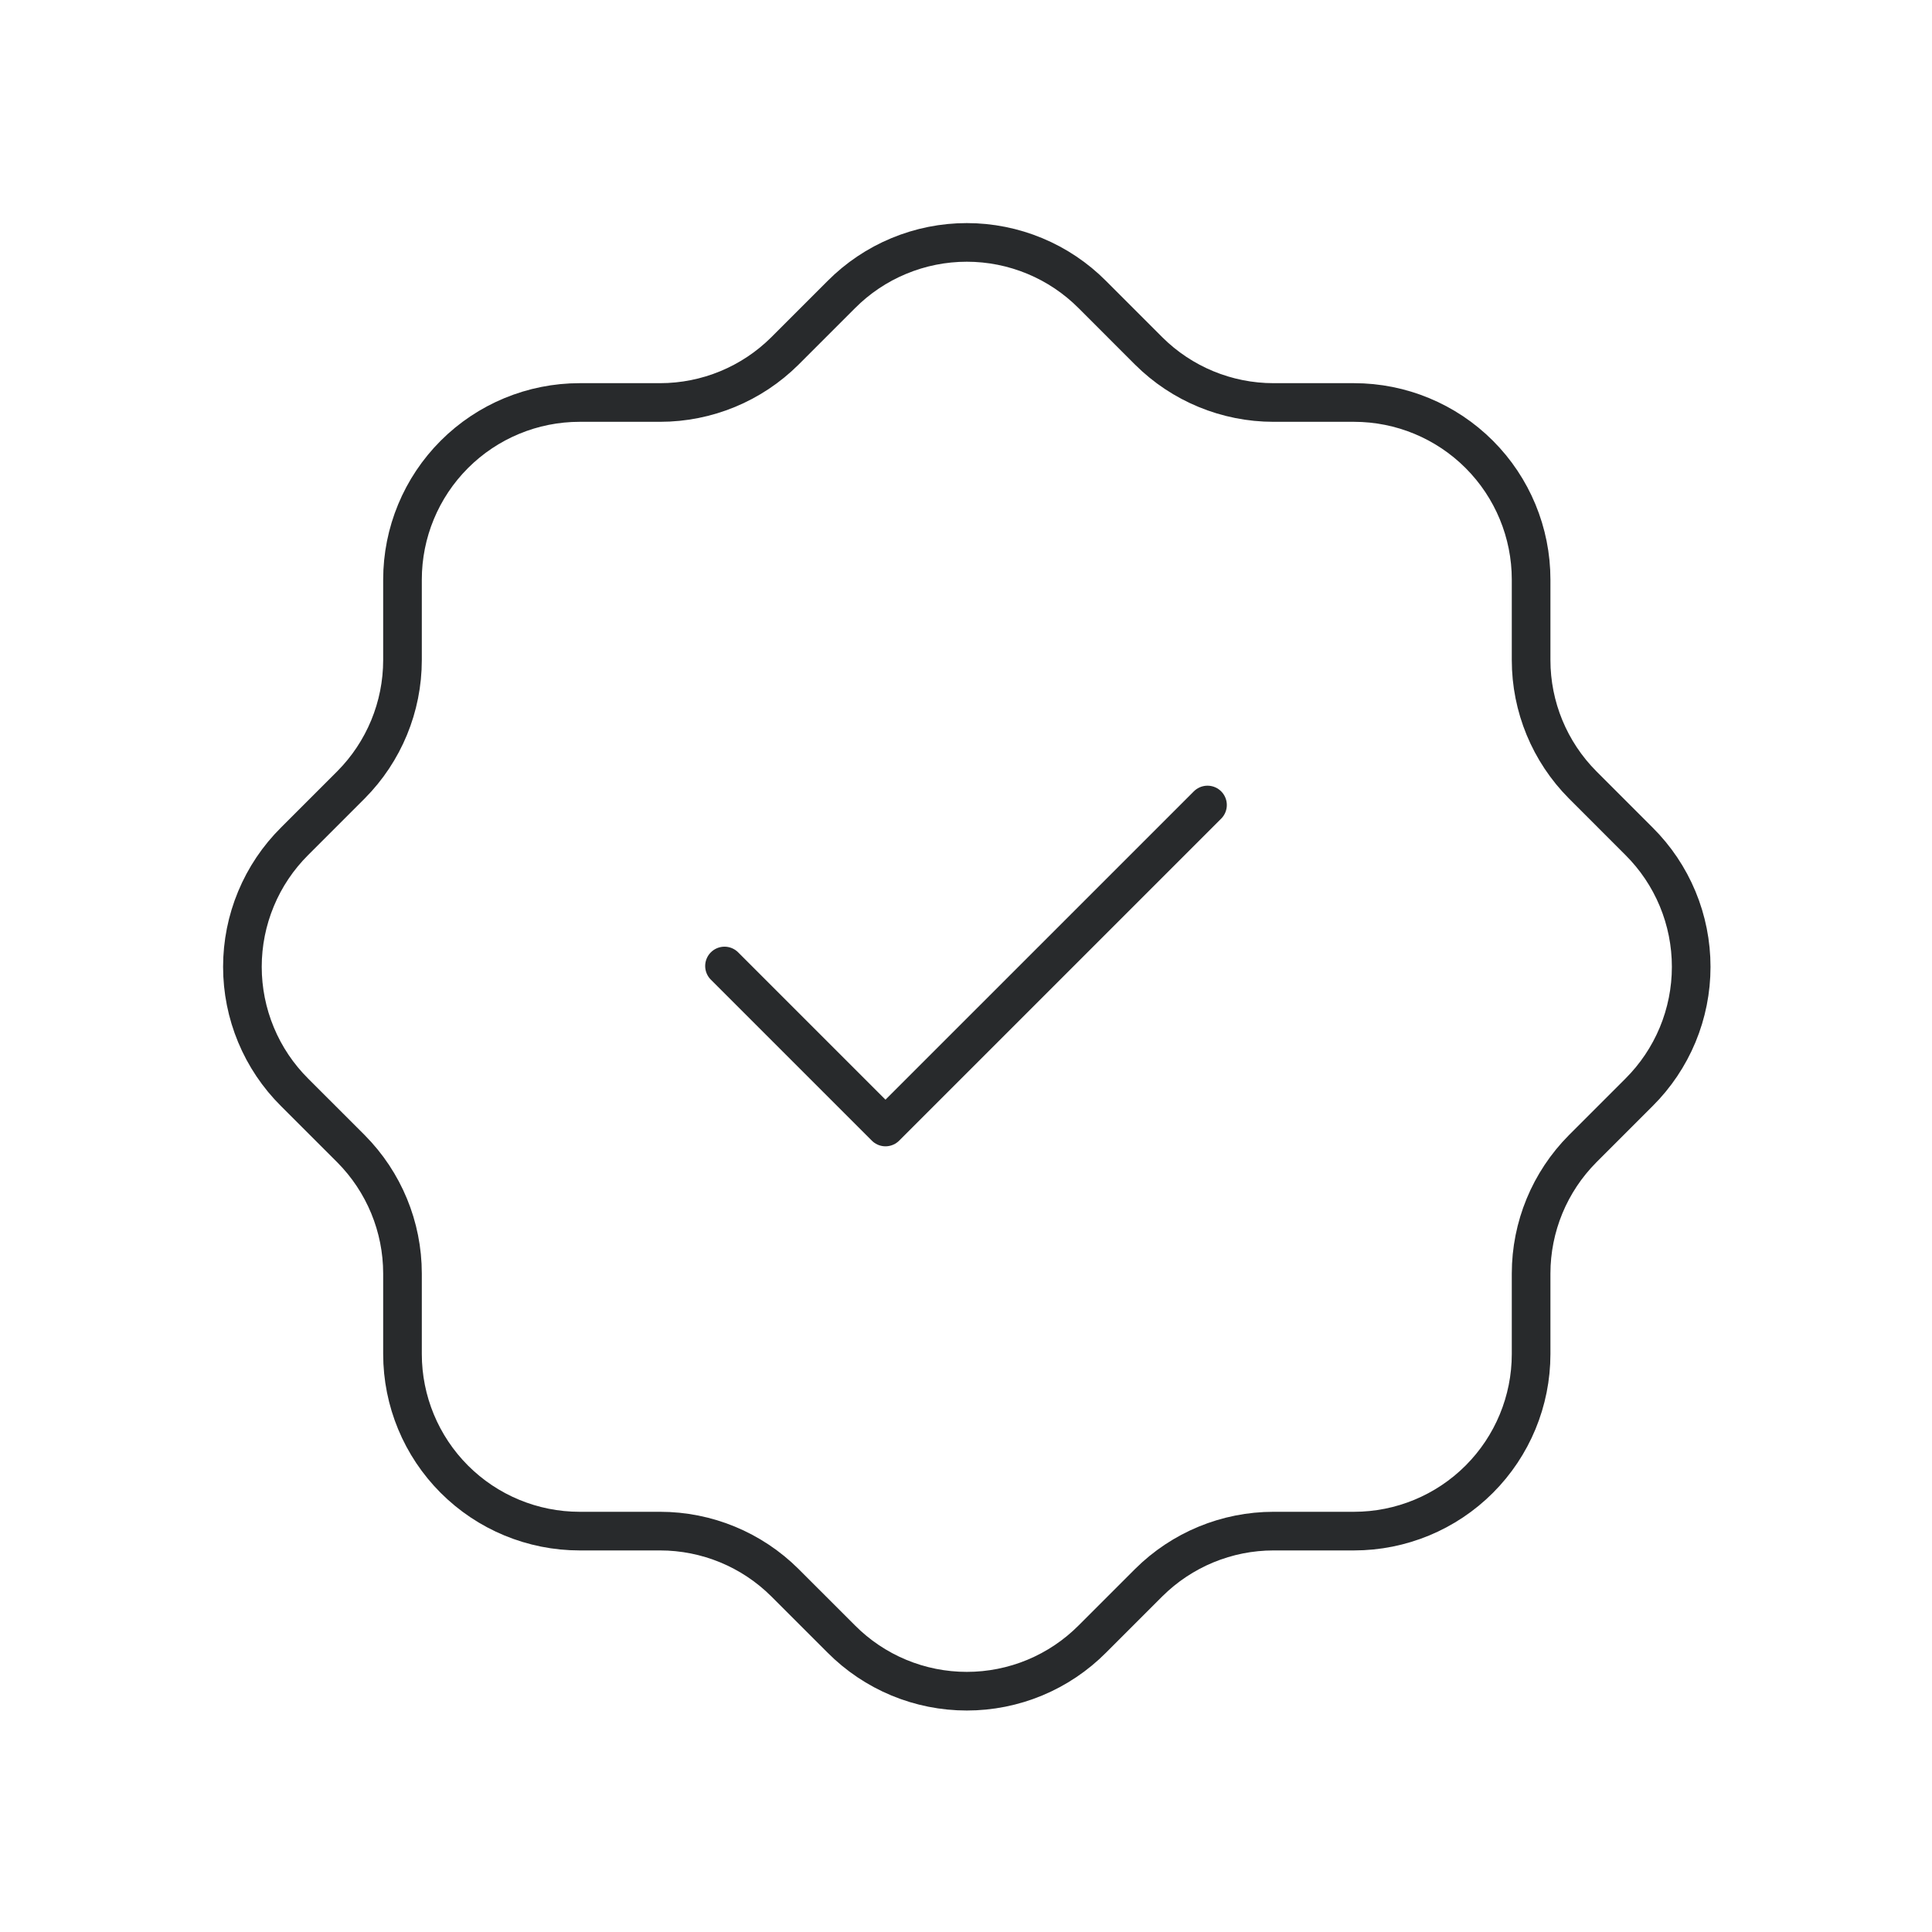 <svg width="100" height="100" viewBox="0 0 100 100" fill="none" xmlns="http://www.w3.org/2000/svg">
<path d="M37.5 50L45.833 58.333L62.5 41.667M20.833 30C20.833 27.569 21.799 25.237 23.518 23.518C25.237 21.799 27.569 20.833 30 20.833H34.167C36.587 20.832 38.909 19.873 40.625 18.167L43.542 15.25C44.394 14.393 45.406 13.713 46.522 13.25C47.637 12.786 48.834 12.547 50.042 12.547C51.25 12.547 52.446 12.786 53.562 13.25C54.677 13.713 55.69 14.393 56.542 15.25L59.458 18.167C61.175 19.875 63.5 20.833 65.917 20.833H70.083C72.514 20.833 74.846 21.799 76.565 23.518C78.284 25.237 79.25 27.569 79.25 30V34.167C79.25 36.583 80.208 38.908 81.917 40.625L84.833 43.542C85.69 44.394 86.37 45.406 86.834 46.522C87.298 47.637 87.536 48.834 87.536 50.042C87.536 51.25 87.298 52.446 86.834 53.562C86.37 54.677 85.69 55.69 84.833 56.542L81.917 59.458C80.21 61.175 79.251 63.496 79.25 65.917V70.083C79.25 72.514 78.284 74.846 76.565 76.565C74.846 78.284 72.514 79.25 70.083 79.25H65.917C63.496 79.251 61.175 80.21 59.458 81.917L56.542 84.833C55.69 85.69 54.677 86.37 53.562 86.834C52.446 87.298 51.25 87.536 50.042 87.536C48.834 87.536 47.637 87.298 46.522 86.834C45.406 86.37 44.394 85.69 43.542 84.833L40.625 81.917C38.909 80.21 36.587 79.251 34.167 79.25H30C27.569 79.25 25.237 78.284 23.518 76.565C21.799 74.846 20.833 72.514 20.833 70.083V65.917C20.832 63.496 19.873 61.175 18.167 59.458L15.25 56.542C14.393 55.69 13.713 54.677 13.25 53.562C12.786 52.446 12.547 51.25 12.547 50.042C12.547 48.834 12.786 47.637 13.25 46.522C13.713 45.406 14.393 44.394 15.25 43.542L18.167 40.625C19.873 38.909 20.832 36.587 20.833 34.167V30Z" stroke="#282A2C" stroke-width="2" stroke-linecap="round" stroke-linejoin="round"/>
</svg>
